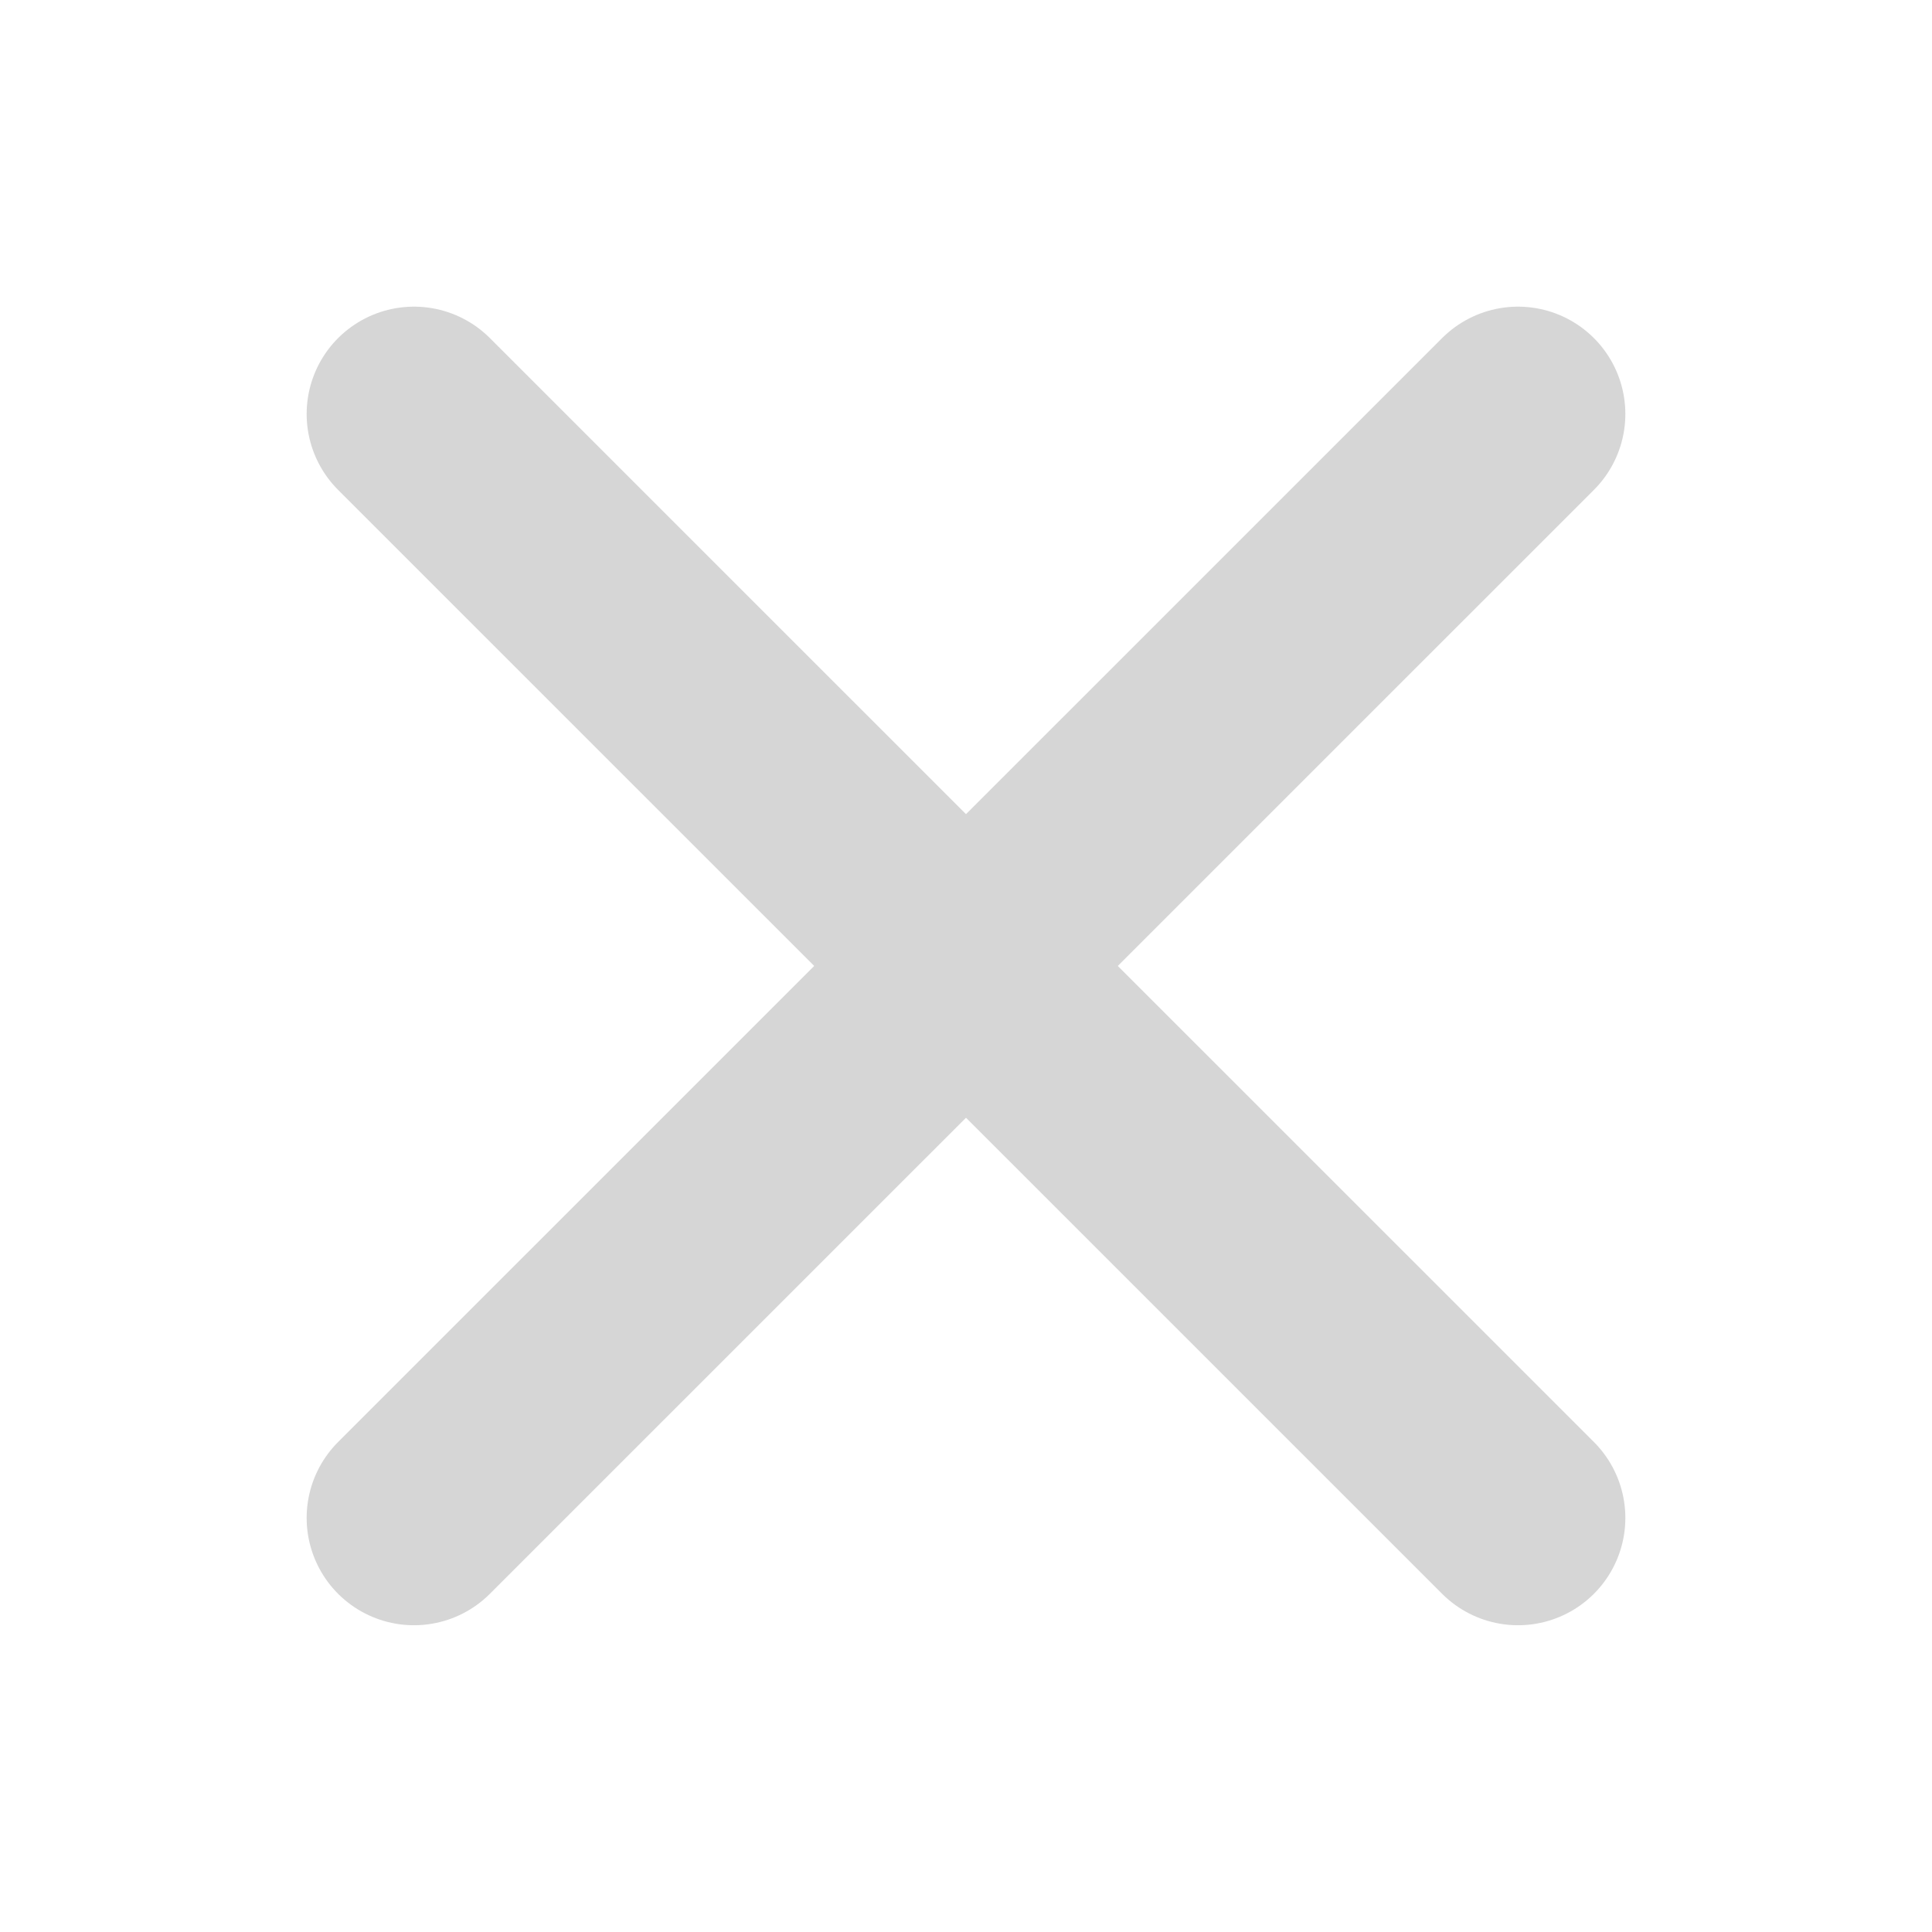 <svg data-name="구성 요소 30 – 3" xmlns="http://www.w3.org/2000/svg" width="18" height="18" viewBox="0 0 18 18">
    <defs>
        <clipPath id="nughq5hl7a">
            <path data-name="사각형 894" style="stroke:#d6d6d6;stroke-linecap:round;stroke-width:2px;fill:#fff" d="M0 0h18v18H0z"/>
        </clipPath>
    </defs>
    <g data-name="마스크 그룹 47" style="clip-path:url(#nughq5hl7a)">
        <g data-name="그룹 1238">
            <path data-name="패스 869" d="m3852.741-13189.457 10.286 10.285" transform="translate(-3848.884 13193.314)" style="fill:none;stroke:#d6d6d6;stroke-linecap:round;stroke-width:2px"/>
            <path data-name="패스 870" d="m3863.027-13189.457-10.286 10.285" transform="translate(-3848.884 13193.314)" style="fill:none;stroke:#d6d6d6;stroke-linecap:round;stroke-width:2px"/>
        </g>
    </g>
</svg>
